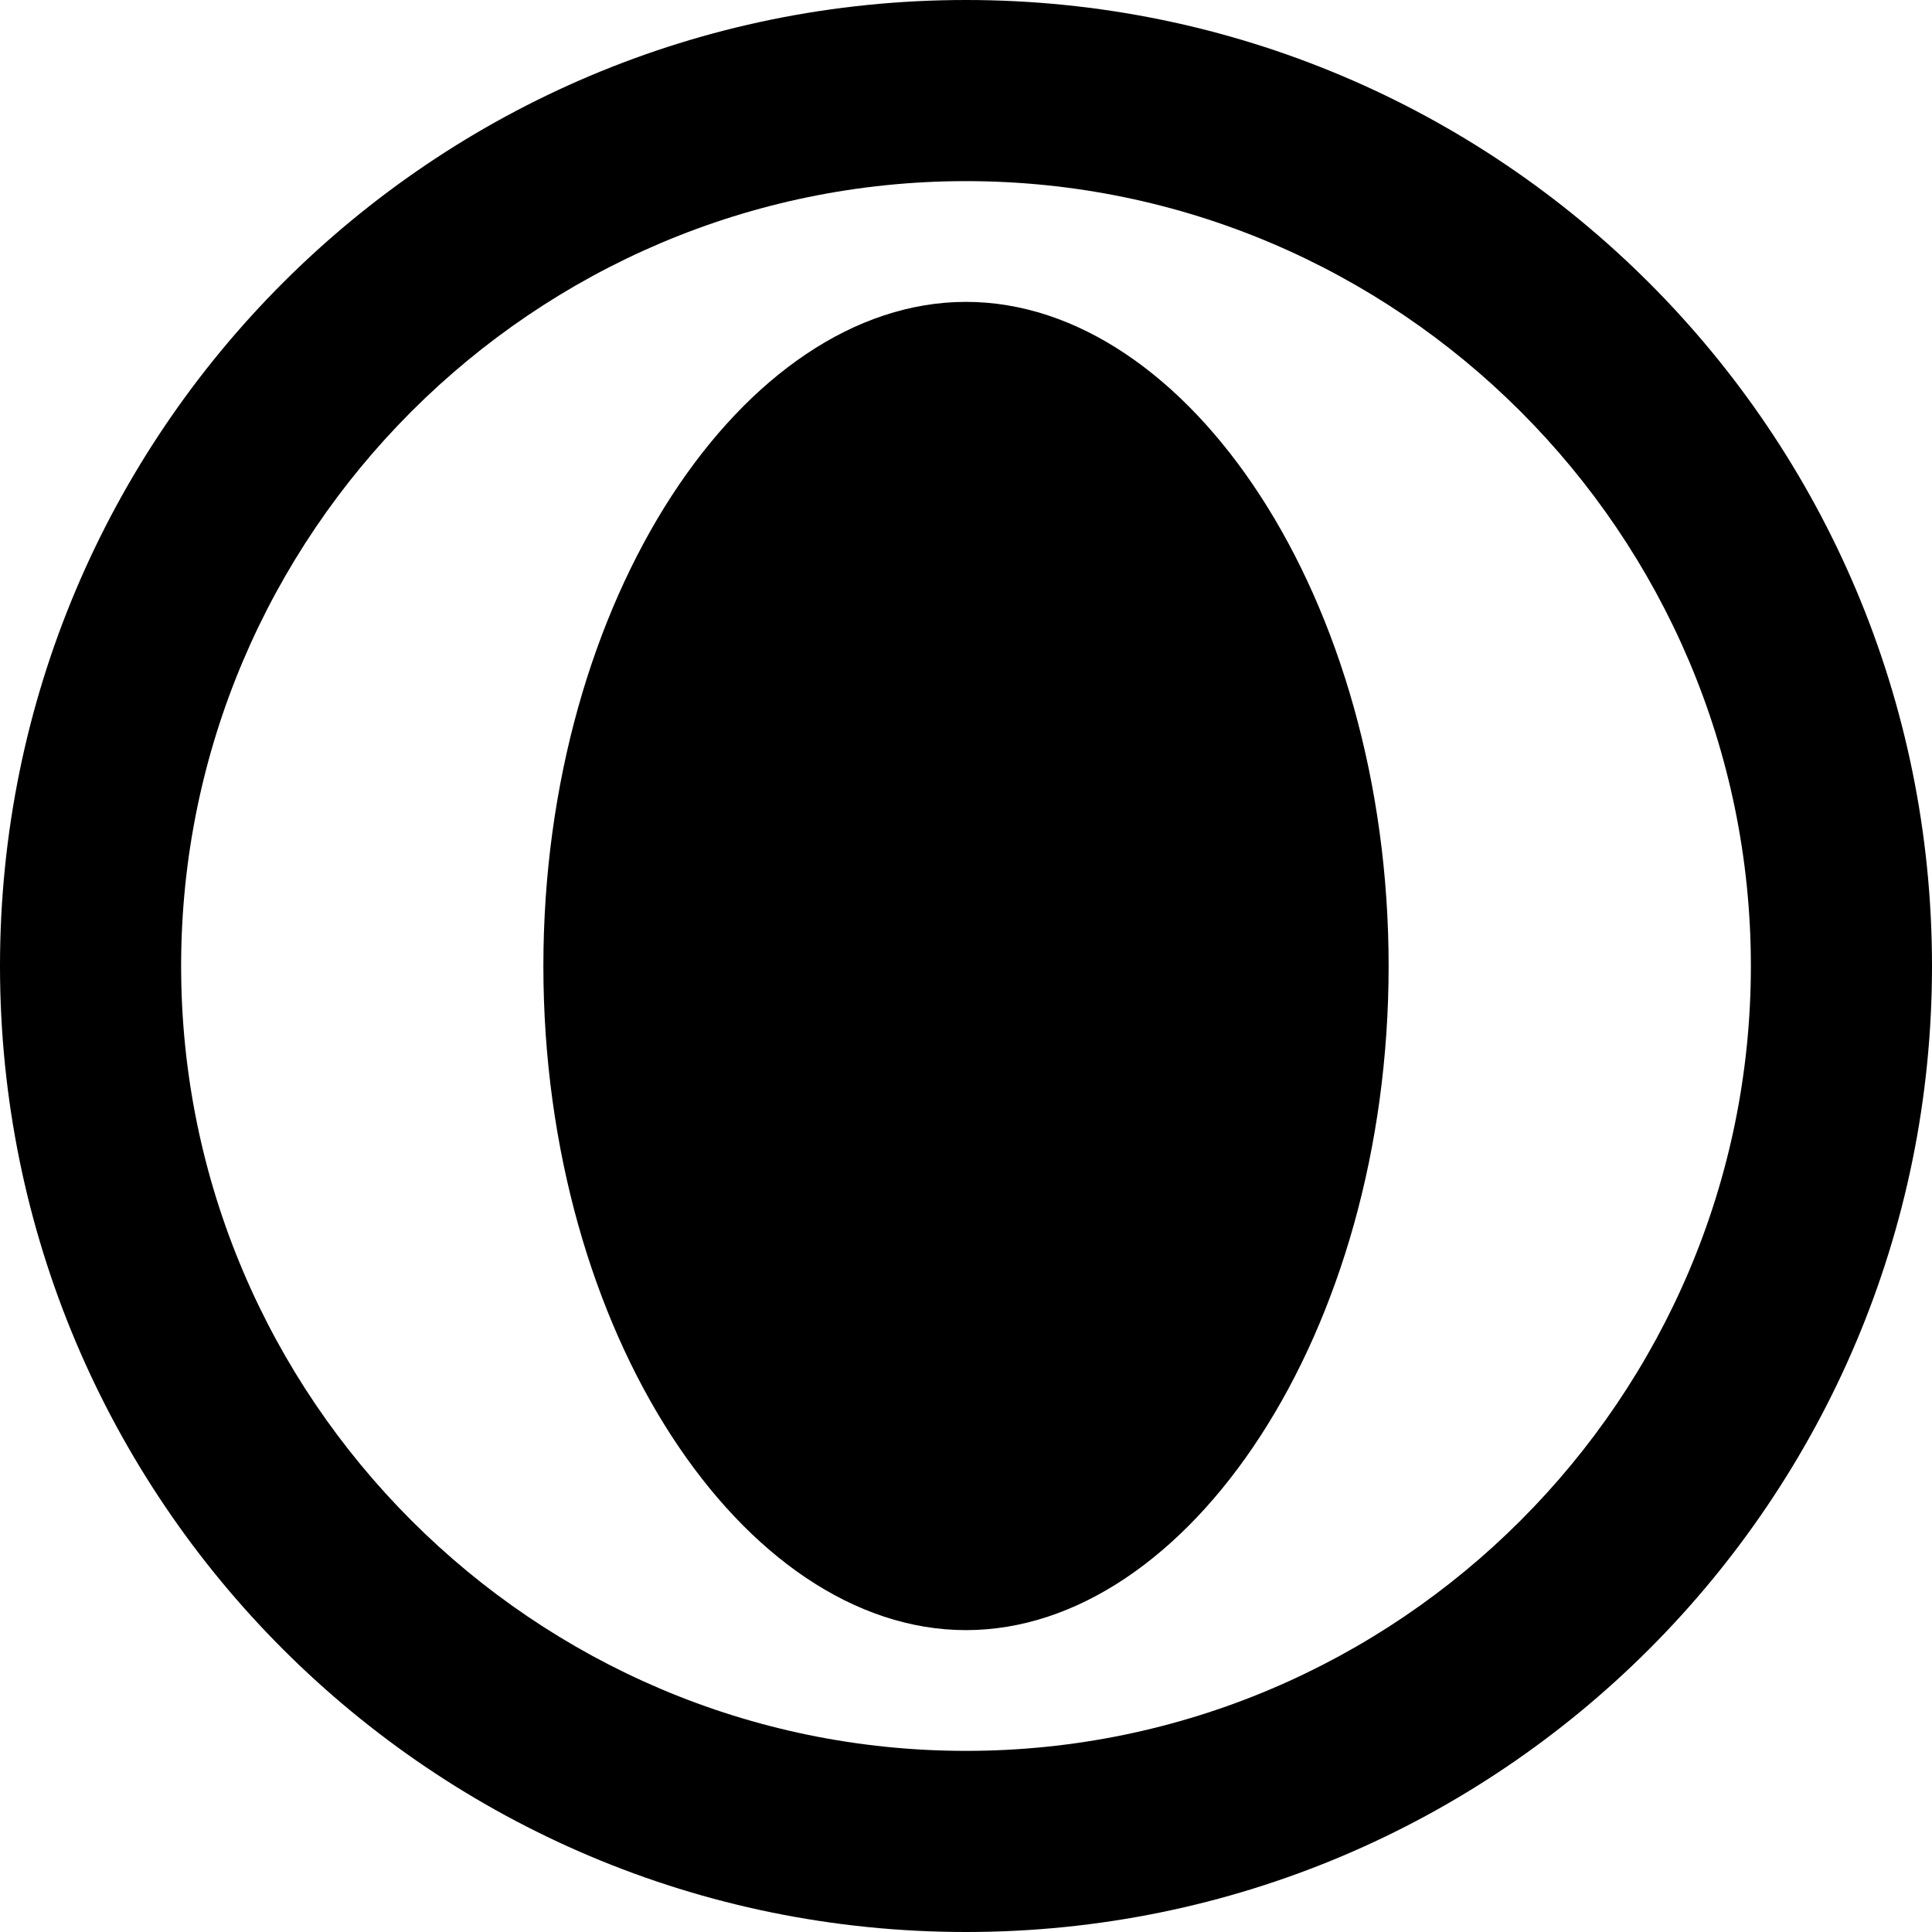 <svg class="svg-icon" viewBox="0 0 16 16" width="16" height="16" xmlns="http://www.w3.org/2000/svg">
  <path d="M8 0C3.58 0 0 3.58 0 8s3.58 8 8 8 8-3.58 8-8-3.58-8-8-8Zm0 1.5c3.58 0 6.5 2.92 6.5 6.5s-2.92 6.5-6.5 6.5S1.5 11.58 1.5 8 4.42 1.5 8 1.5Z"/>
  <path d="M8 2.5c-1.84 0-3.5 2.46-3.5 5.5s1.66 5.5 3.5 5.5 3.5-2.46 3.5-5.5-1.66-5.5-3.5-5.5Z"/>
  <path d="M2 8h12M4.5 5h7M4.5 11h7"/>
</svg>